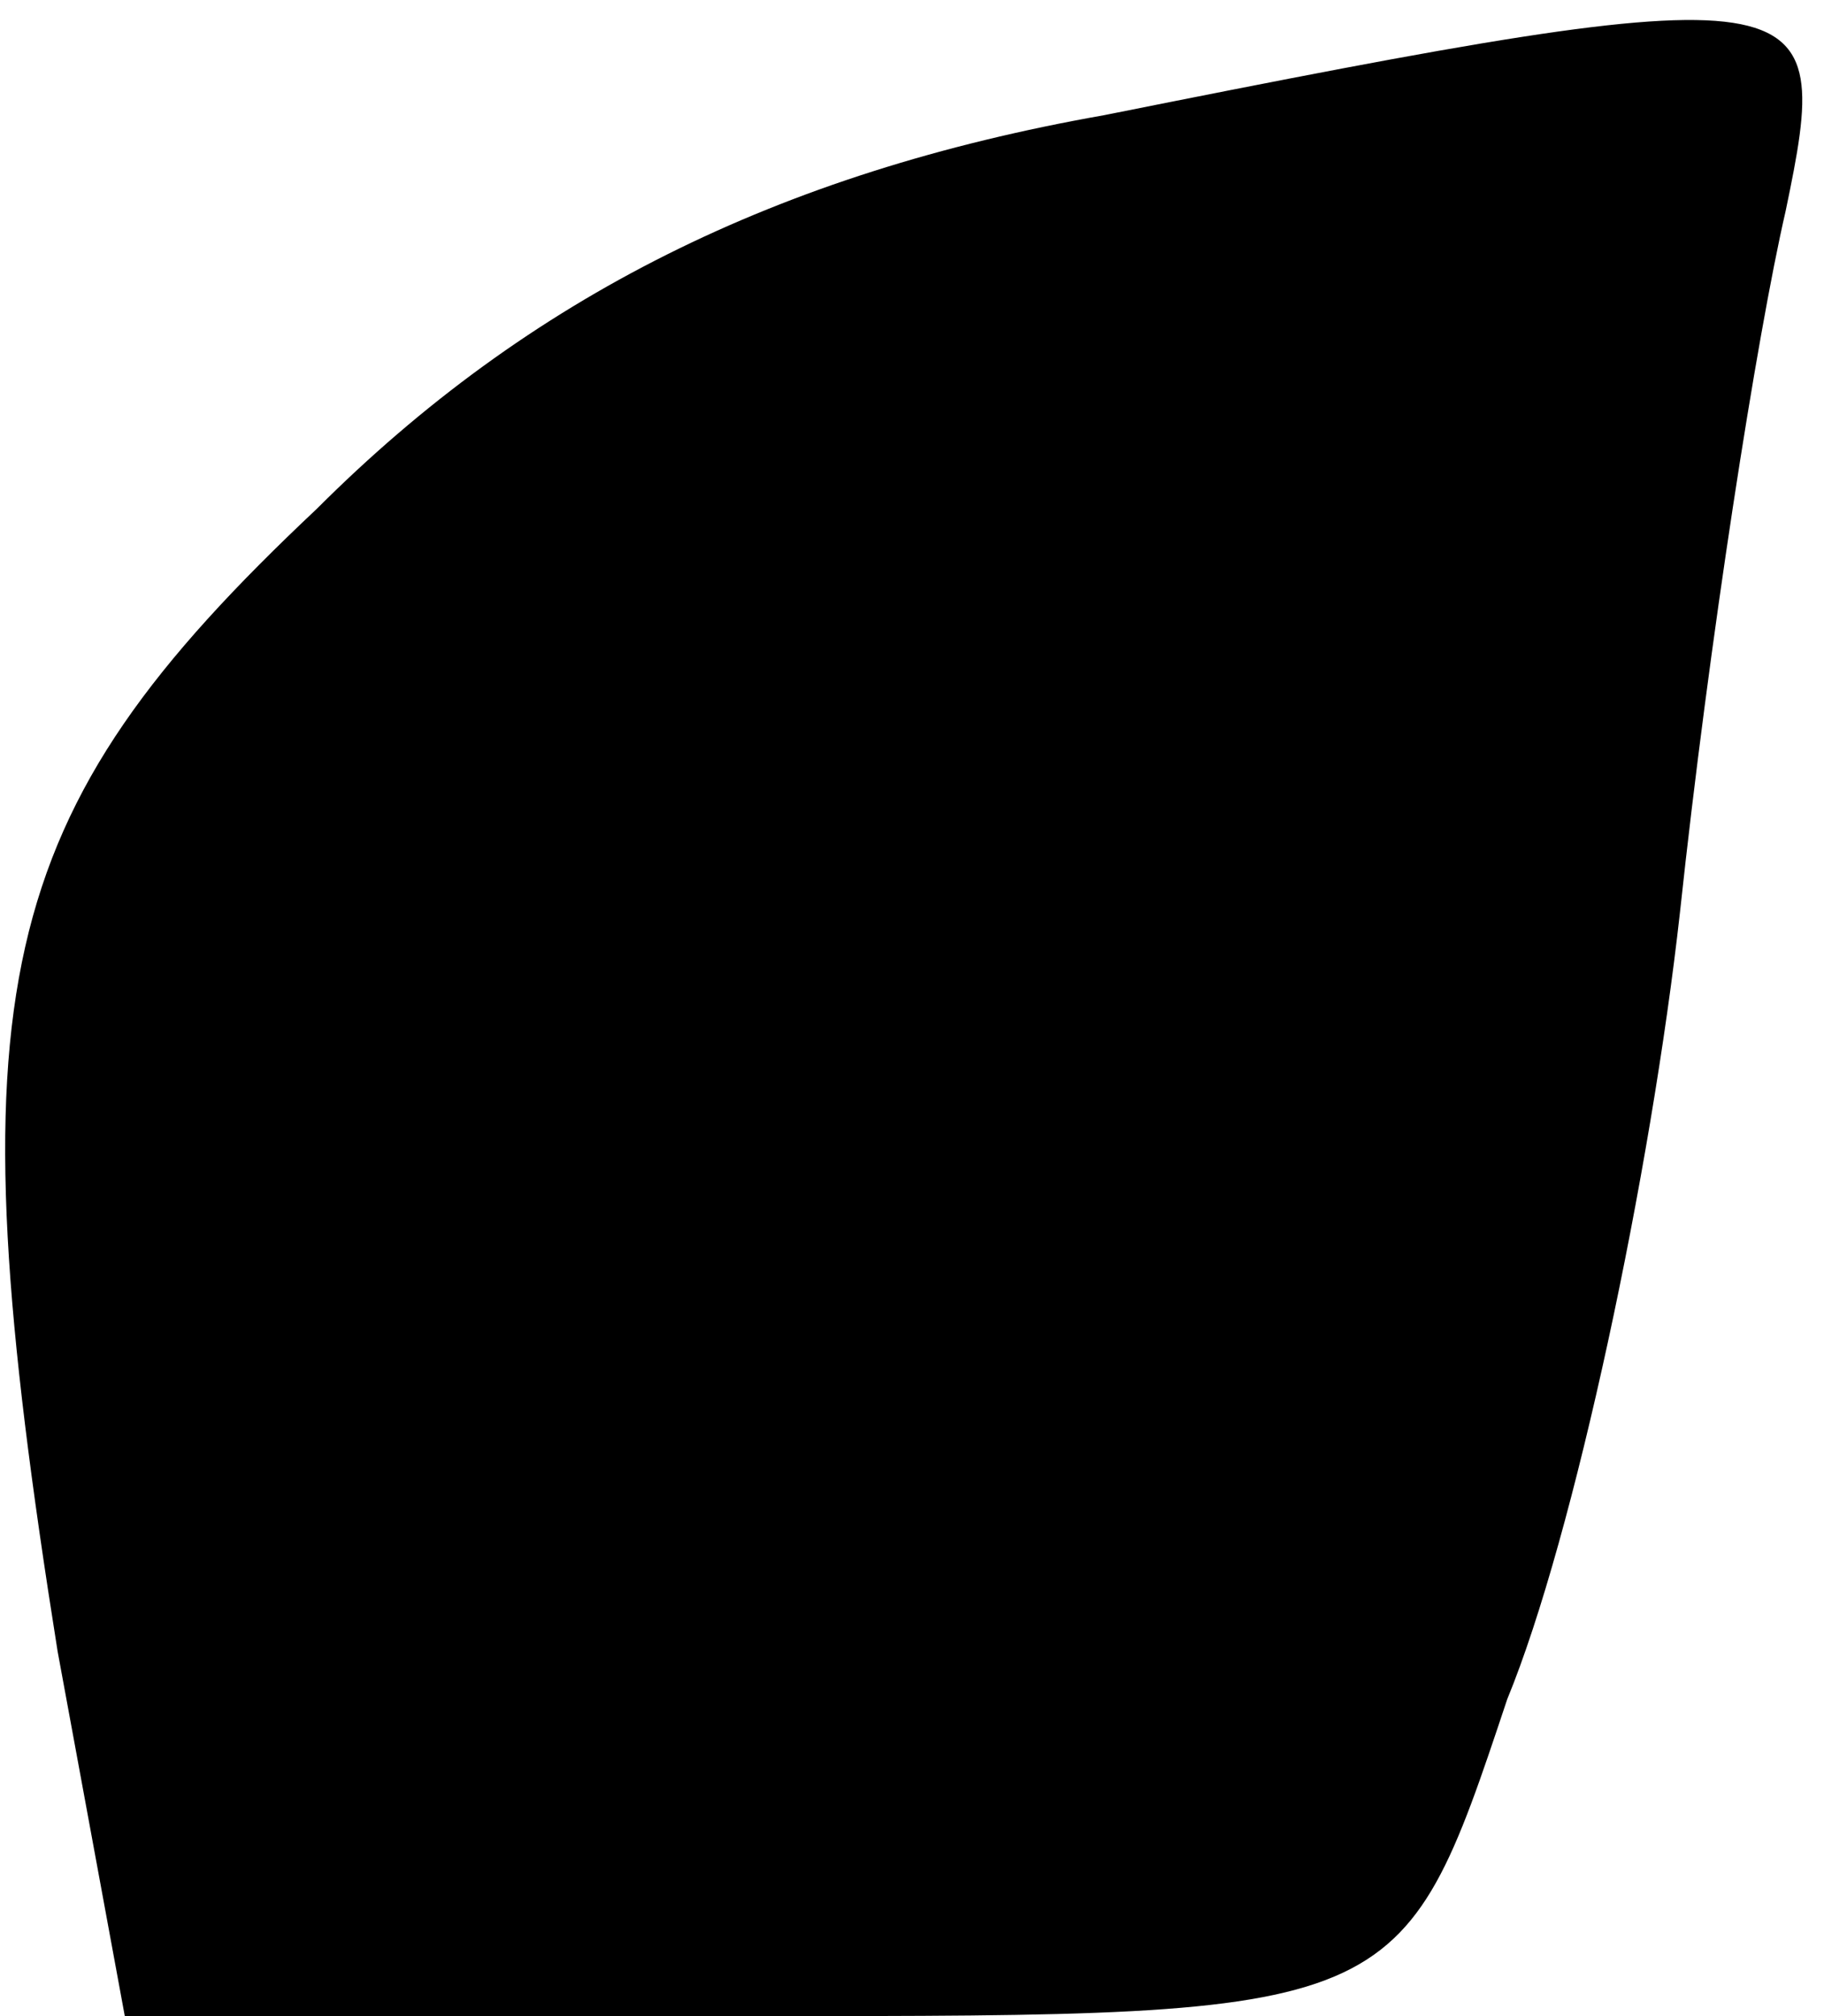 <?xml version="1.0" standalone="no"?>
<!DOCTYPE svg PUBLIC "-//W3C//DTD SVG 20010904//EN"
 "http://www.w3.org/TR/2001/REC-SVG-20010904/DTD/svg10.dtd">
<svg version="1.0" xmlns="http://www.w3.org/2000/svg"
 width="19pt" height="21pt" viewBox="0 0 19 21"
 preserveAspectRatio="xMidYMid meet">
<g transform="translate(0,21) scale(0.1,-0.1)"
fill="#000000" stroke="none">
<path fill="#000000" stroke="none" d="M115 198 c-34 -6 -60 -19 -82 -41 -34
-32 -38 -50 -27 -119 l7 -38 66 0 c67 0 67 0 78 33 7 17 15 55 18 82 3 28 8
60 11 73 5 24 4 25 -71 10z"/>
</g>
</svg>
